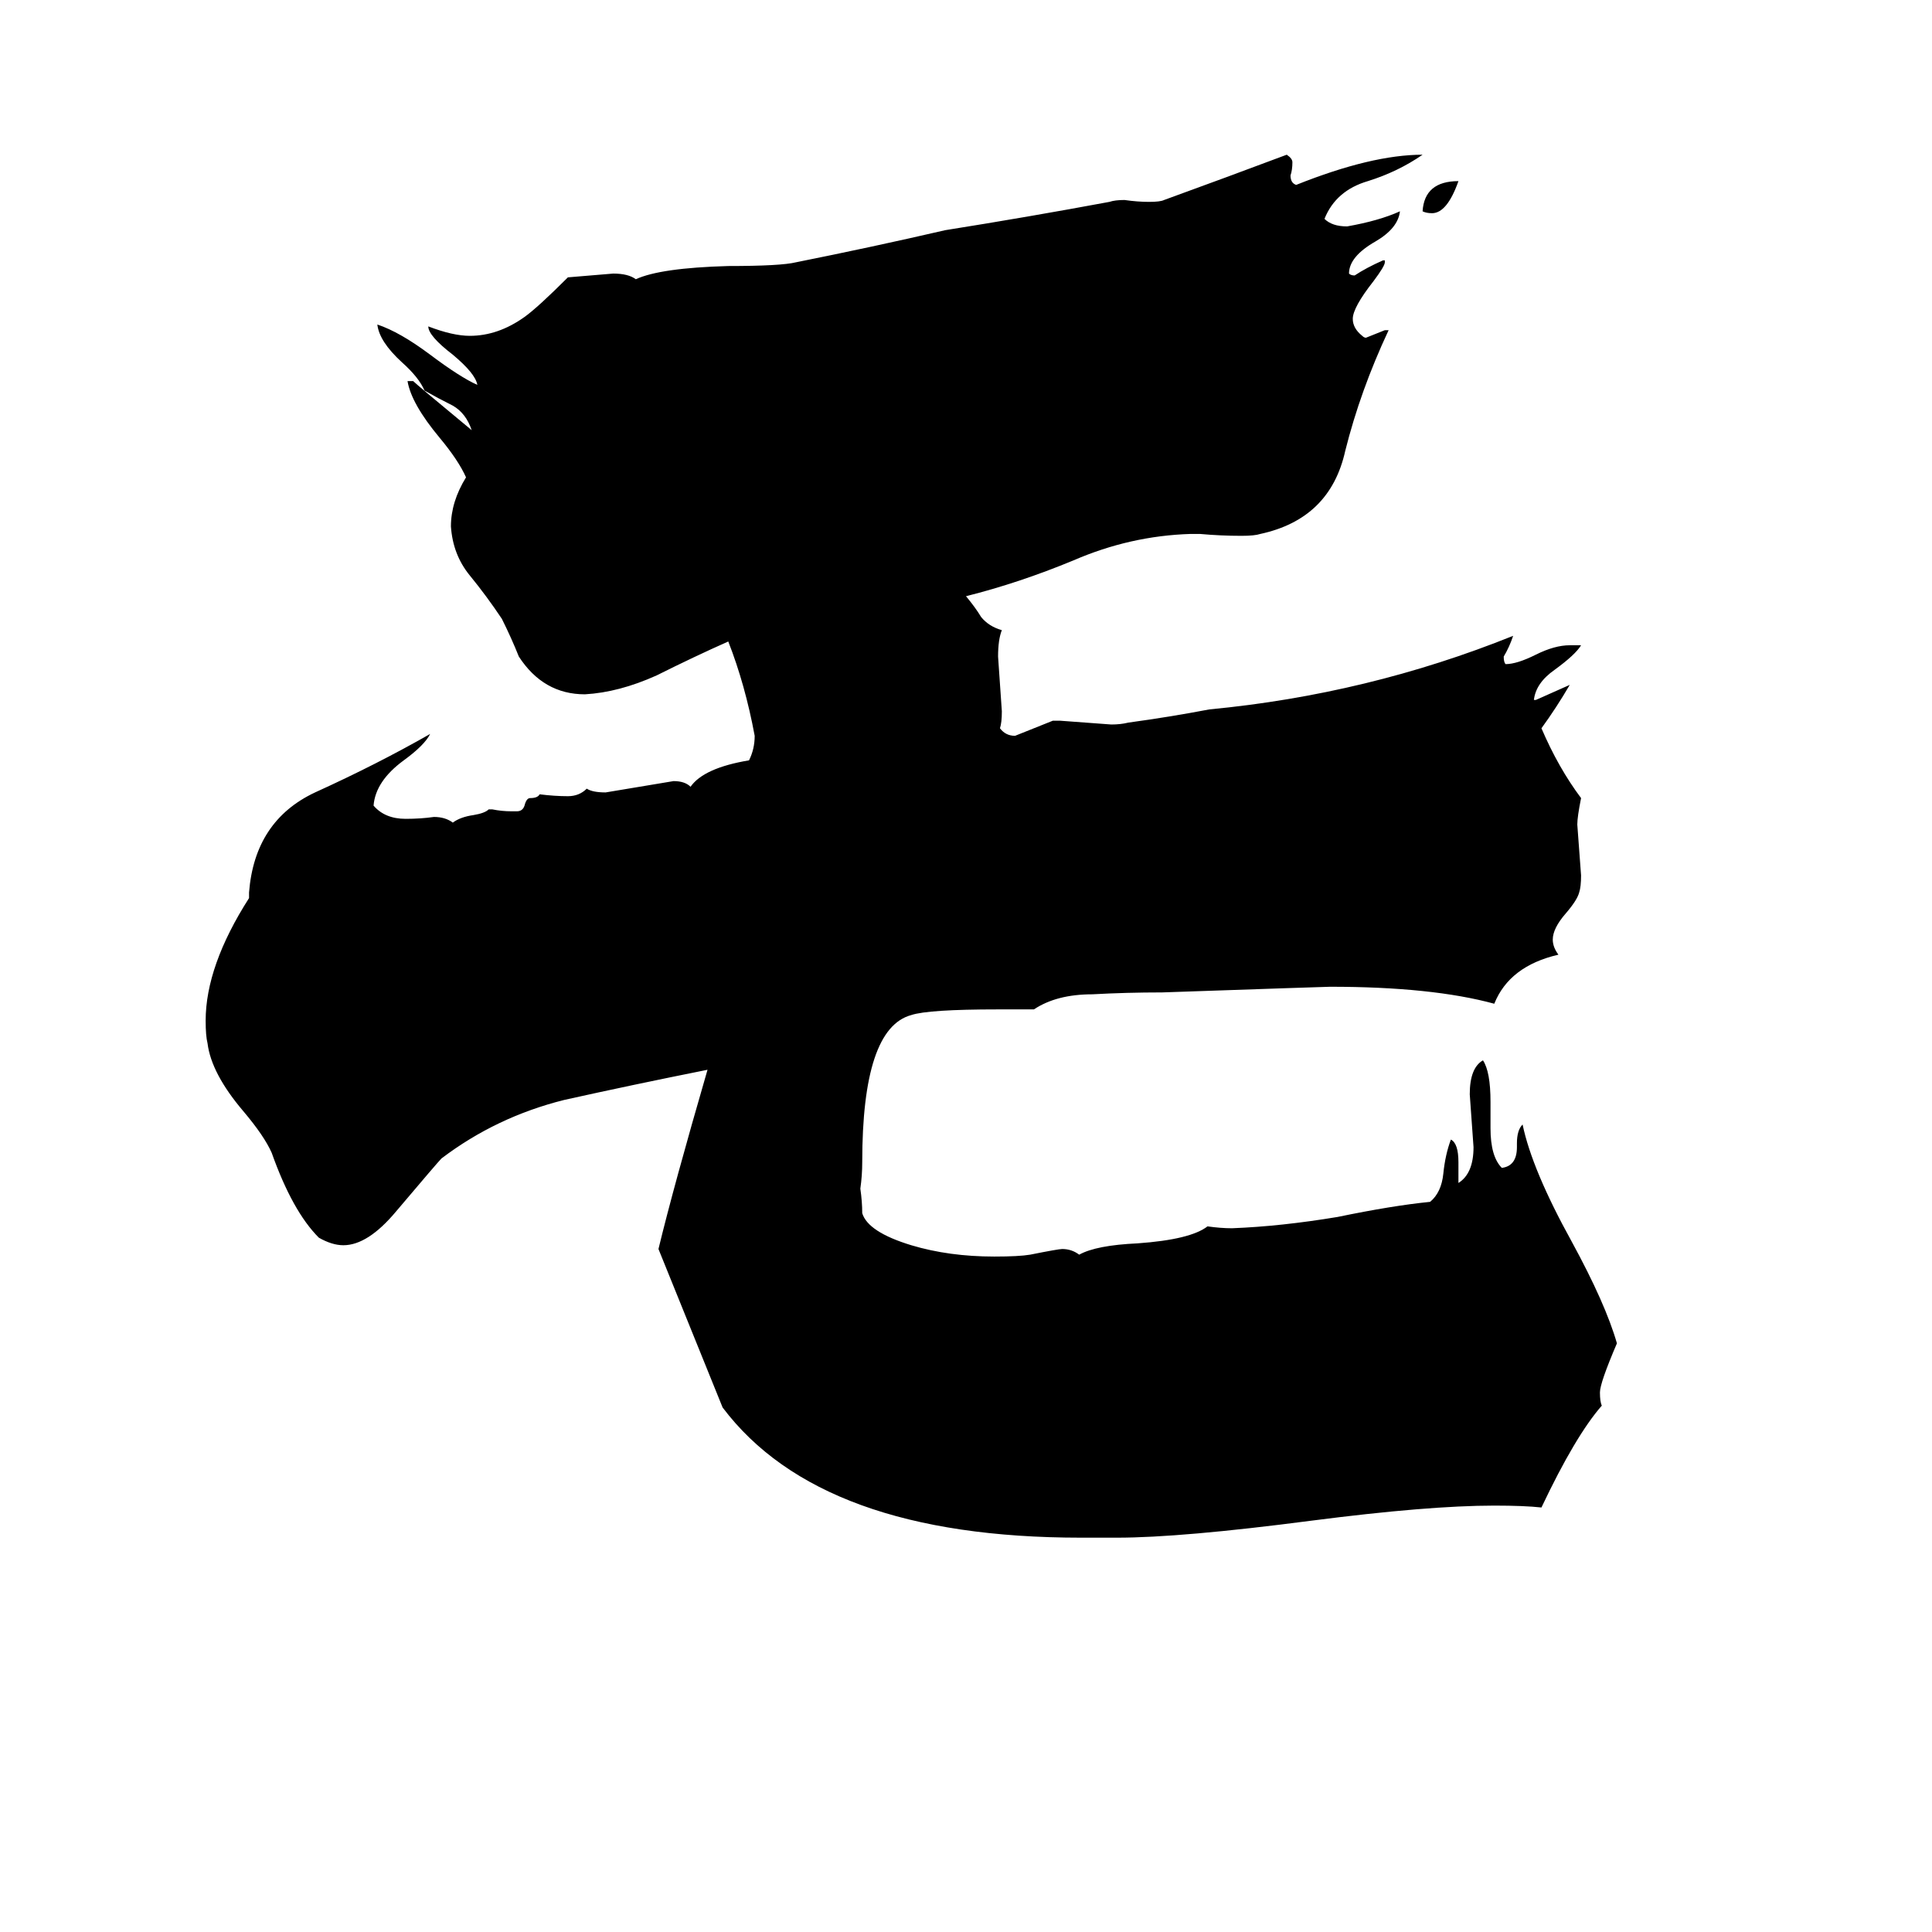 <svg xmlns="http://www.w3.org/2000/svg" viewBox="0 -800 1024 1024">
	<path fill="#000000" d="M754 -688Q755 -704 773 -704Q767 -687 759 -687Q756 -687 754 -688ZM804 -192V-194Q804 -201 807 -204Q812 -180 833 -142Q851 -109 857 -88Q848 -67 848 -62Q848 -57 849 -55Q835 -39 817 -1Q808 -2 792 -2Q757 -2 695 6Q626 15 592 15H573Q435 15 383 -54Q366 -96 349 -138Q357 -171 375 -233Q335 -225 299 -217Q263 -208 234 -186Q232 -184 210 -158Q195 -140 182 -140Q176 -140 169 -144Q155 -158 144 -189Q140 -198 129 -211Q112 -231 110 -247Q109 -251 109 -259Q109 -288 132 -324V-327Q135 -365 167 -380Q200 -395 228 -411Q225 -405 214 -397Q199 -386 198 -373Q204 -366 215 -366Q223 -366 230 -367Q236 -367 240 -364Q244 -367 251 -368Q257 -369 259 -371H261Q266 -370 271 -370H274Q277 -370 278 -373Q279 -377 281 -377Q285 -377 286 -379Q294 -378 301 -378Q307 -378 311 -382Q314 -380 321 -380Q339 -383 357 -386Q363 -386 366 -383Q373 -393 397 -397Q400 -403 400 -410Q395 -437 386 -460Q368 -452 348 -442Q328 -433 310 -432Q288 -432 275 -452Q271 -462 266 -472Q258 -484 249 -495Q240 -506 239 -521Q239 -534 247 -547Q243 -556 233 -568Q218 -586 216 -598H219Q221 -596 250 -572Q247 -581 240 -585Q232 -589 225 -593Q222 -600 213 -608Q201 -619 200 -628Q212 -624 228 -612Q244 -600 253 -596Q252 -602 240 -612Q227 -622 227 -627Q240 -622 249 -622Q264 -622 278 -632Q285 -637 301 -653Q313 -654 325 -655Q333 -655 337 -652Q350 -658 386 -659Q414 -659 422 -661Q462 -669 501 -678Q545 -685 588 -693Q591 -694 596 -694Q603 -693 609 -693Q615 -693 617 -694Q650 -706 682 -718Q685 -716 685 -714Q685 -710 684 -707Q684 -703 687 -702Q727 -718 754 -718Q741 -709 725 -704Q708 -699 702 -684Q706 -680 714 -680Q731 -683 742 -688Q741 -679 729 -672Q715 -664 715 -655Q716 -654 718 -654Q724 -658 733 -662H734V-661Q734 -659 728 -651Q717 -637 717 -631Q717 -626 722 -622Q723 -621 724 -621Q729 -623 734 -625H736Q721 -593 713 -561Q705 -525 668 -517Q665 -516 658 -516Q647 -516 636 -517H631Q599 -516 569 -503Q540 -491 512 -484Q517 -478 520 -473Q524 -468 531 -466Q529 -461 529 -452Q530 -437 531 -423Q531 -417 530 -414Q533 -410 538 -410Q548 -414 558 -418H562Q576 -417 589 -416Q594 -416 598 -417Q620 -420 641 -424Q725 -432 802 -463Q800 -457 797 -452Q797 -449 798 -448Q804 -448 814 -453Q824 -458 832 -458H838Q835 -453 824 -445Q814 -438 813 -429H814Q823 -433 832 -437Q825 -425 817 -414Q826 -393 838 -377Q836 -367 836 -363Q837 -349 838 -336Q838 -330 837 -327Q836 -323 830 -316Q823 -308 823 -302Q823 -298 826 -294Q800 -288 792 -268Q759 -277 705 -277Q703 -277 616 -274Q597 -274 579 -273Q560 -273 548 -265H529Q492 -265 483 -262Q457 -255 457 -184Q457 -177 456 -170Q457 -163 457 -157Q460 -147 483 -140Q503 -134 527 -134Q540 -134 546 -135Q561 -138 563 -138Q568 -138 572 -135Q581 -140 603 -141Q631 -143 640 -150Q647 -149 653 -149Q679 -150 709 -155Q738 -161 758 -163Q764 -168 765 -178Q766 -188 769 -196Q773 -194 773 -184V-173Q781 -178 781 -192Q780 -206 779 -220Q779 -234 786 -238Q790 -232 790 -216V-202Q790 -187 796 -181Q804 -182 804 -192Z"/>
</svg>